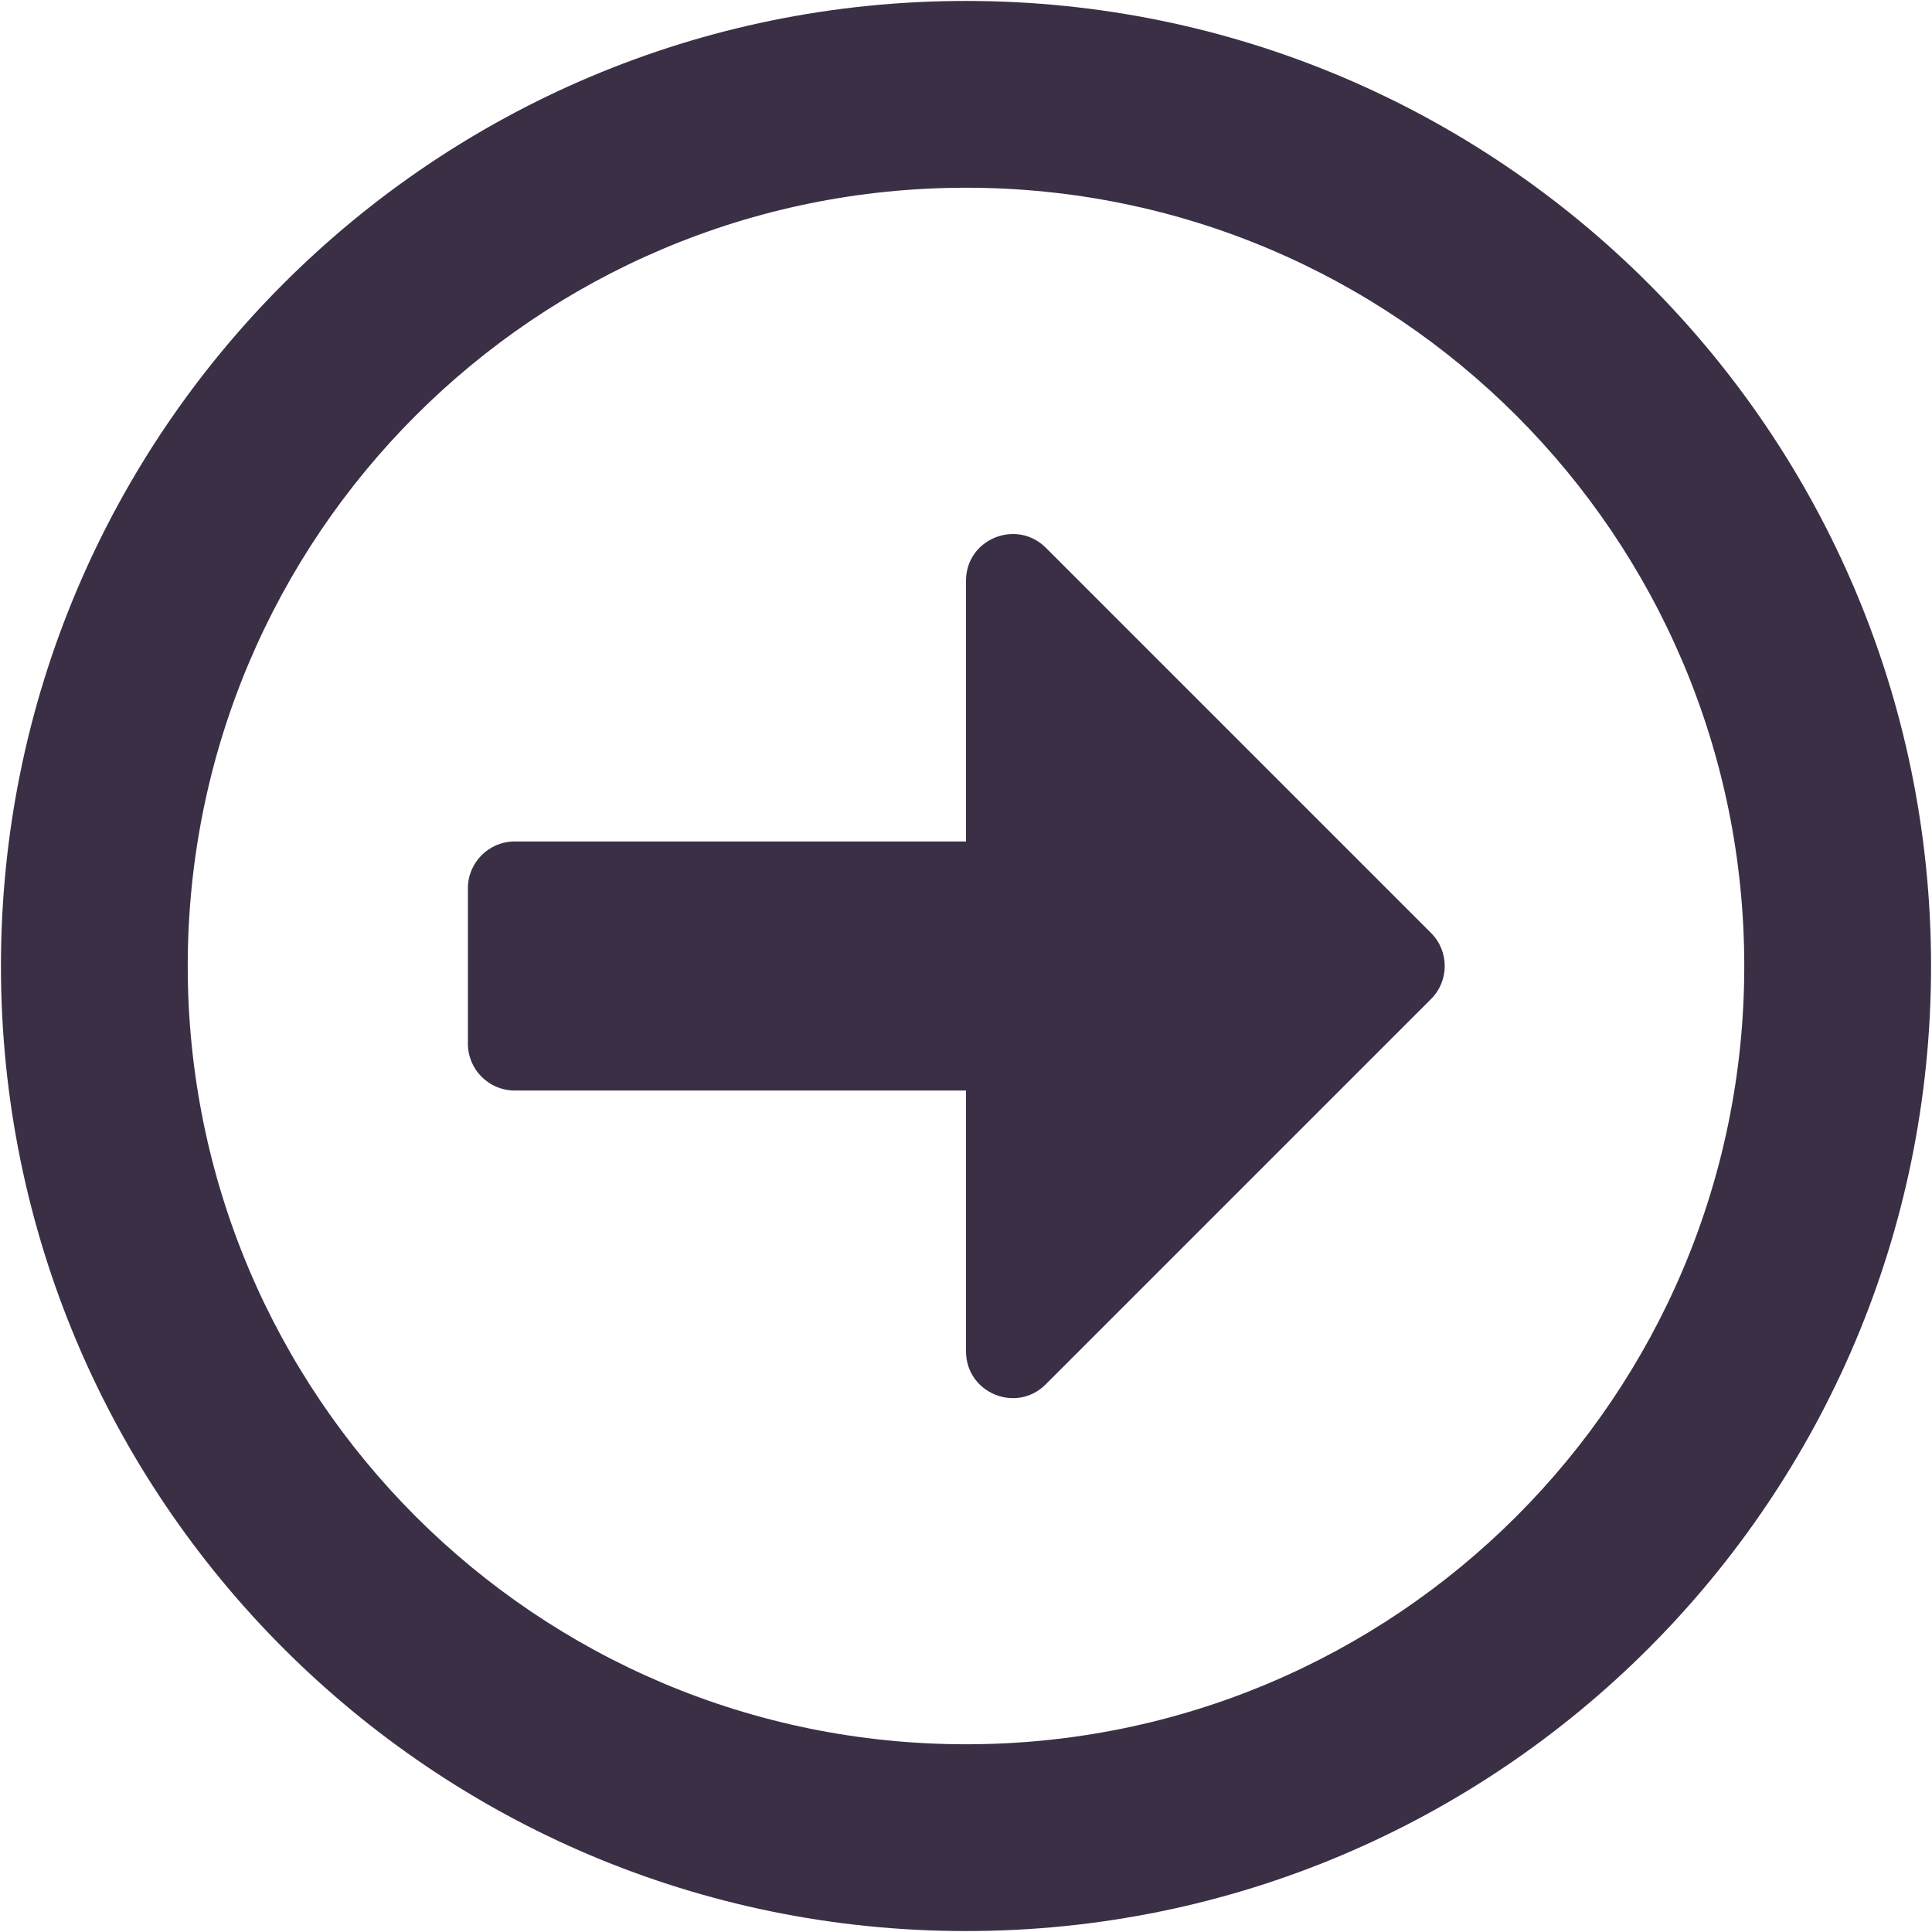 <svg width="512" height="512" viewBox="0 0 512 512" fill="none" xmlns="http://www.w3.org/2000/svg">
<path d="M511.75 256C511.75 114.719 397.281 0.25 256 0.25C114.719 0.25 0.25 114.719 0.25 256C0.25 397.281 114.719 511.75 256 511.75C397.281 511.75 511.75 397.281 511.75 256ZM49.75 256C49.75 142.047 142.047 49.75 256 49.75C369.953 49.75 462.25 142.047 462.25 256C462.25 369.953 369.953 462.25 256 462.25C142.047 462.25 49.75 369.953 49.75 256ZM124 276.625V235.375C124 228.569 129.569 223 136.375 223H256V153.906C256 142.872 269.303 137.406 277.141 145.141L379.234 247.234C384.081 252.081 384.081 259.919 379.234 264.766L277.141 366.859C269.303 374.697 256 369.128 256 358.094V289H136.375C129.569 289 124 283.431 124 276.625Z" fill="#3A2F45"/>
</svg>
